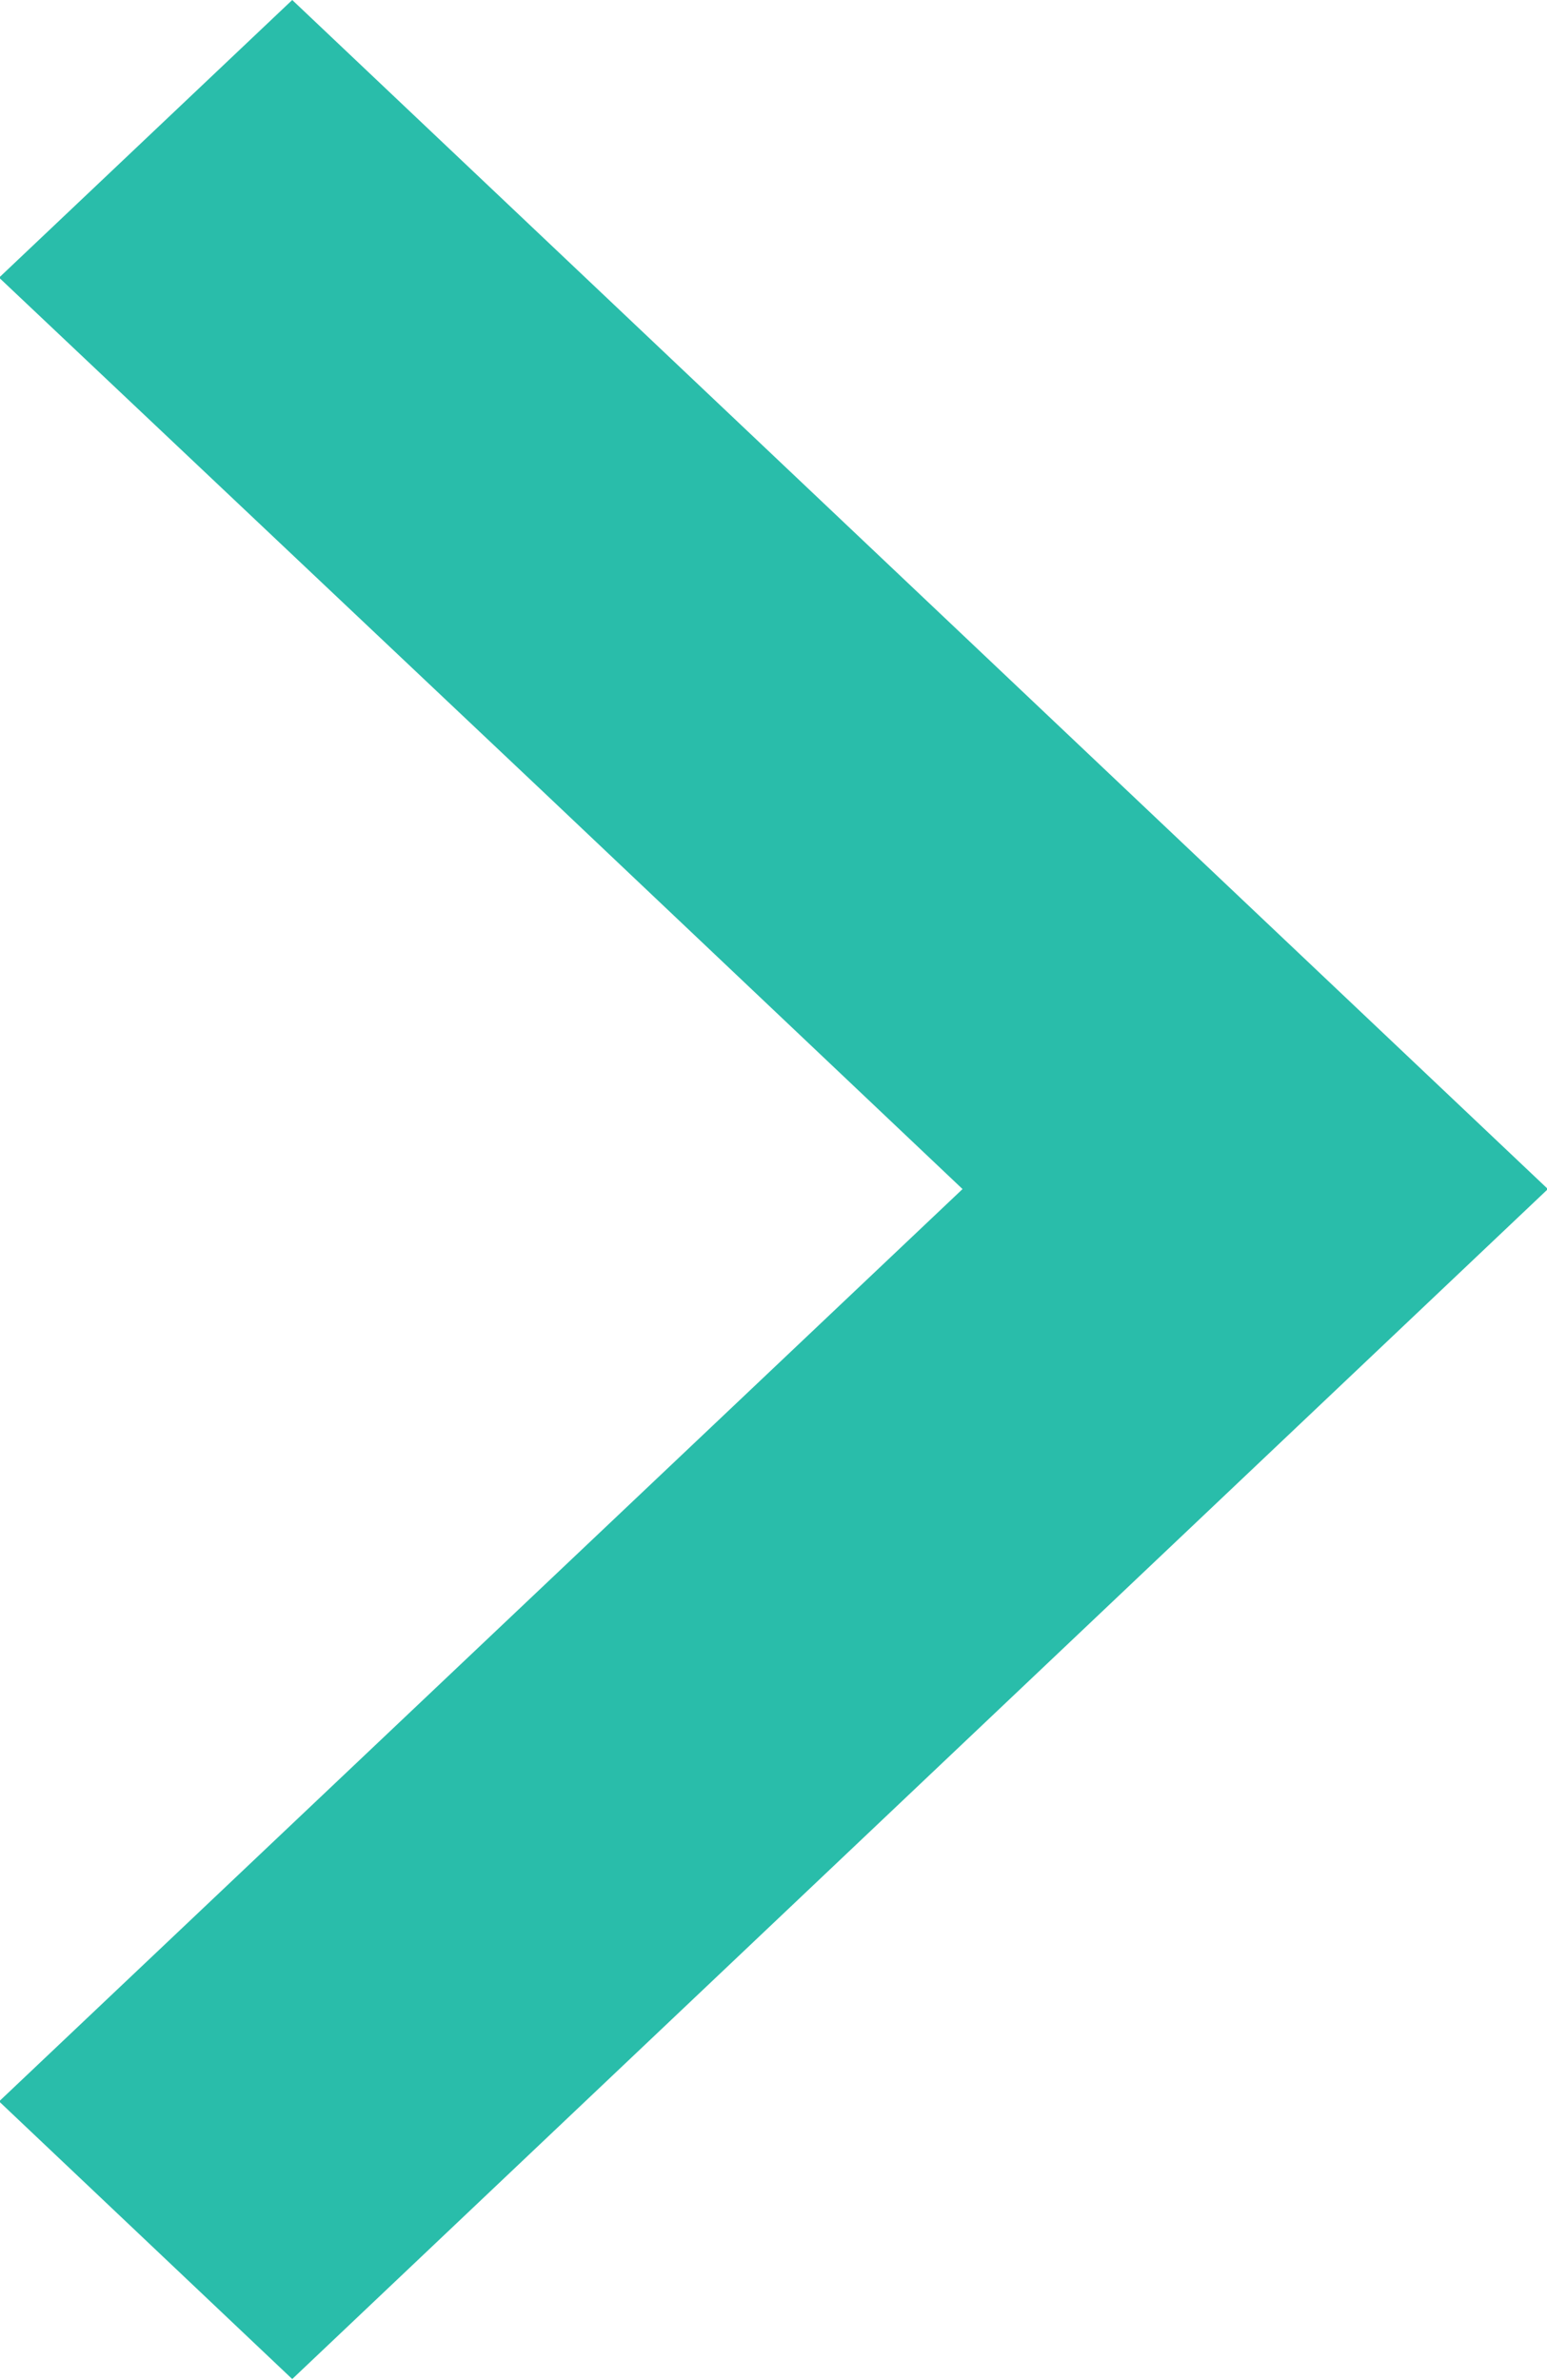 <svg xmlns="http://www.w3.org/2000/svg" width="16.94" height="26.06" viewBox="0 0 16.94 26.06">
<defs>
    <style>
      .slider-arrow-path {
        fill: #29bdaa;
        fill-rule: evenodd;
      }
    </style>
  </defs>
  <path id="right" class="slider-arrow-path" d="M1479.89,1156l13.75,13.02-13.75,13.03-3.21-3.04,10.55-9.99-4.56-4.32-5.99-5.66Z" transform="translate(-1476.69 -1156)"/>
</svg>
